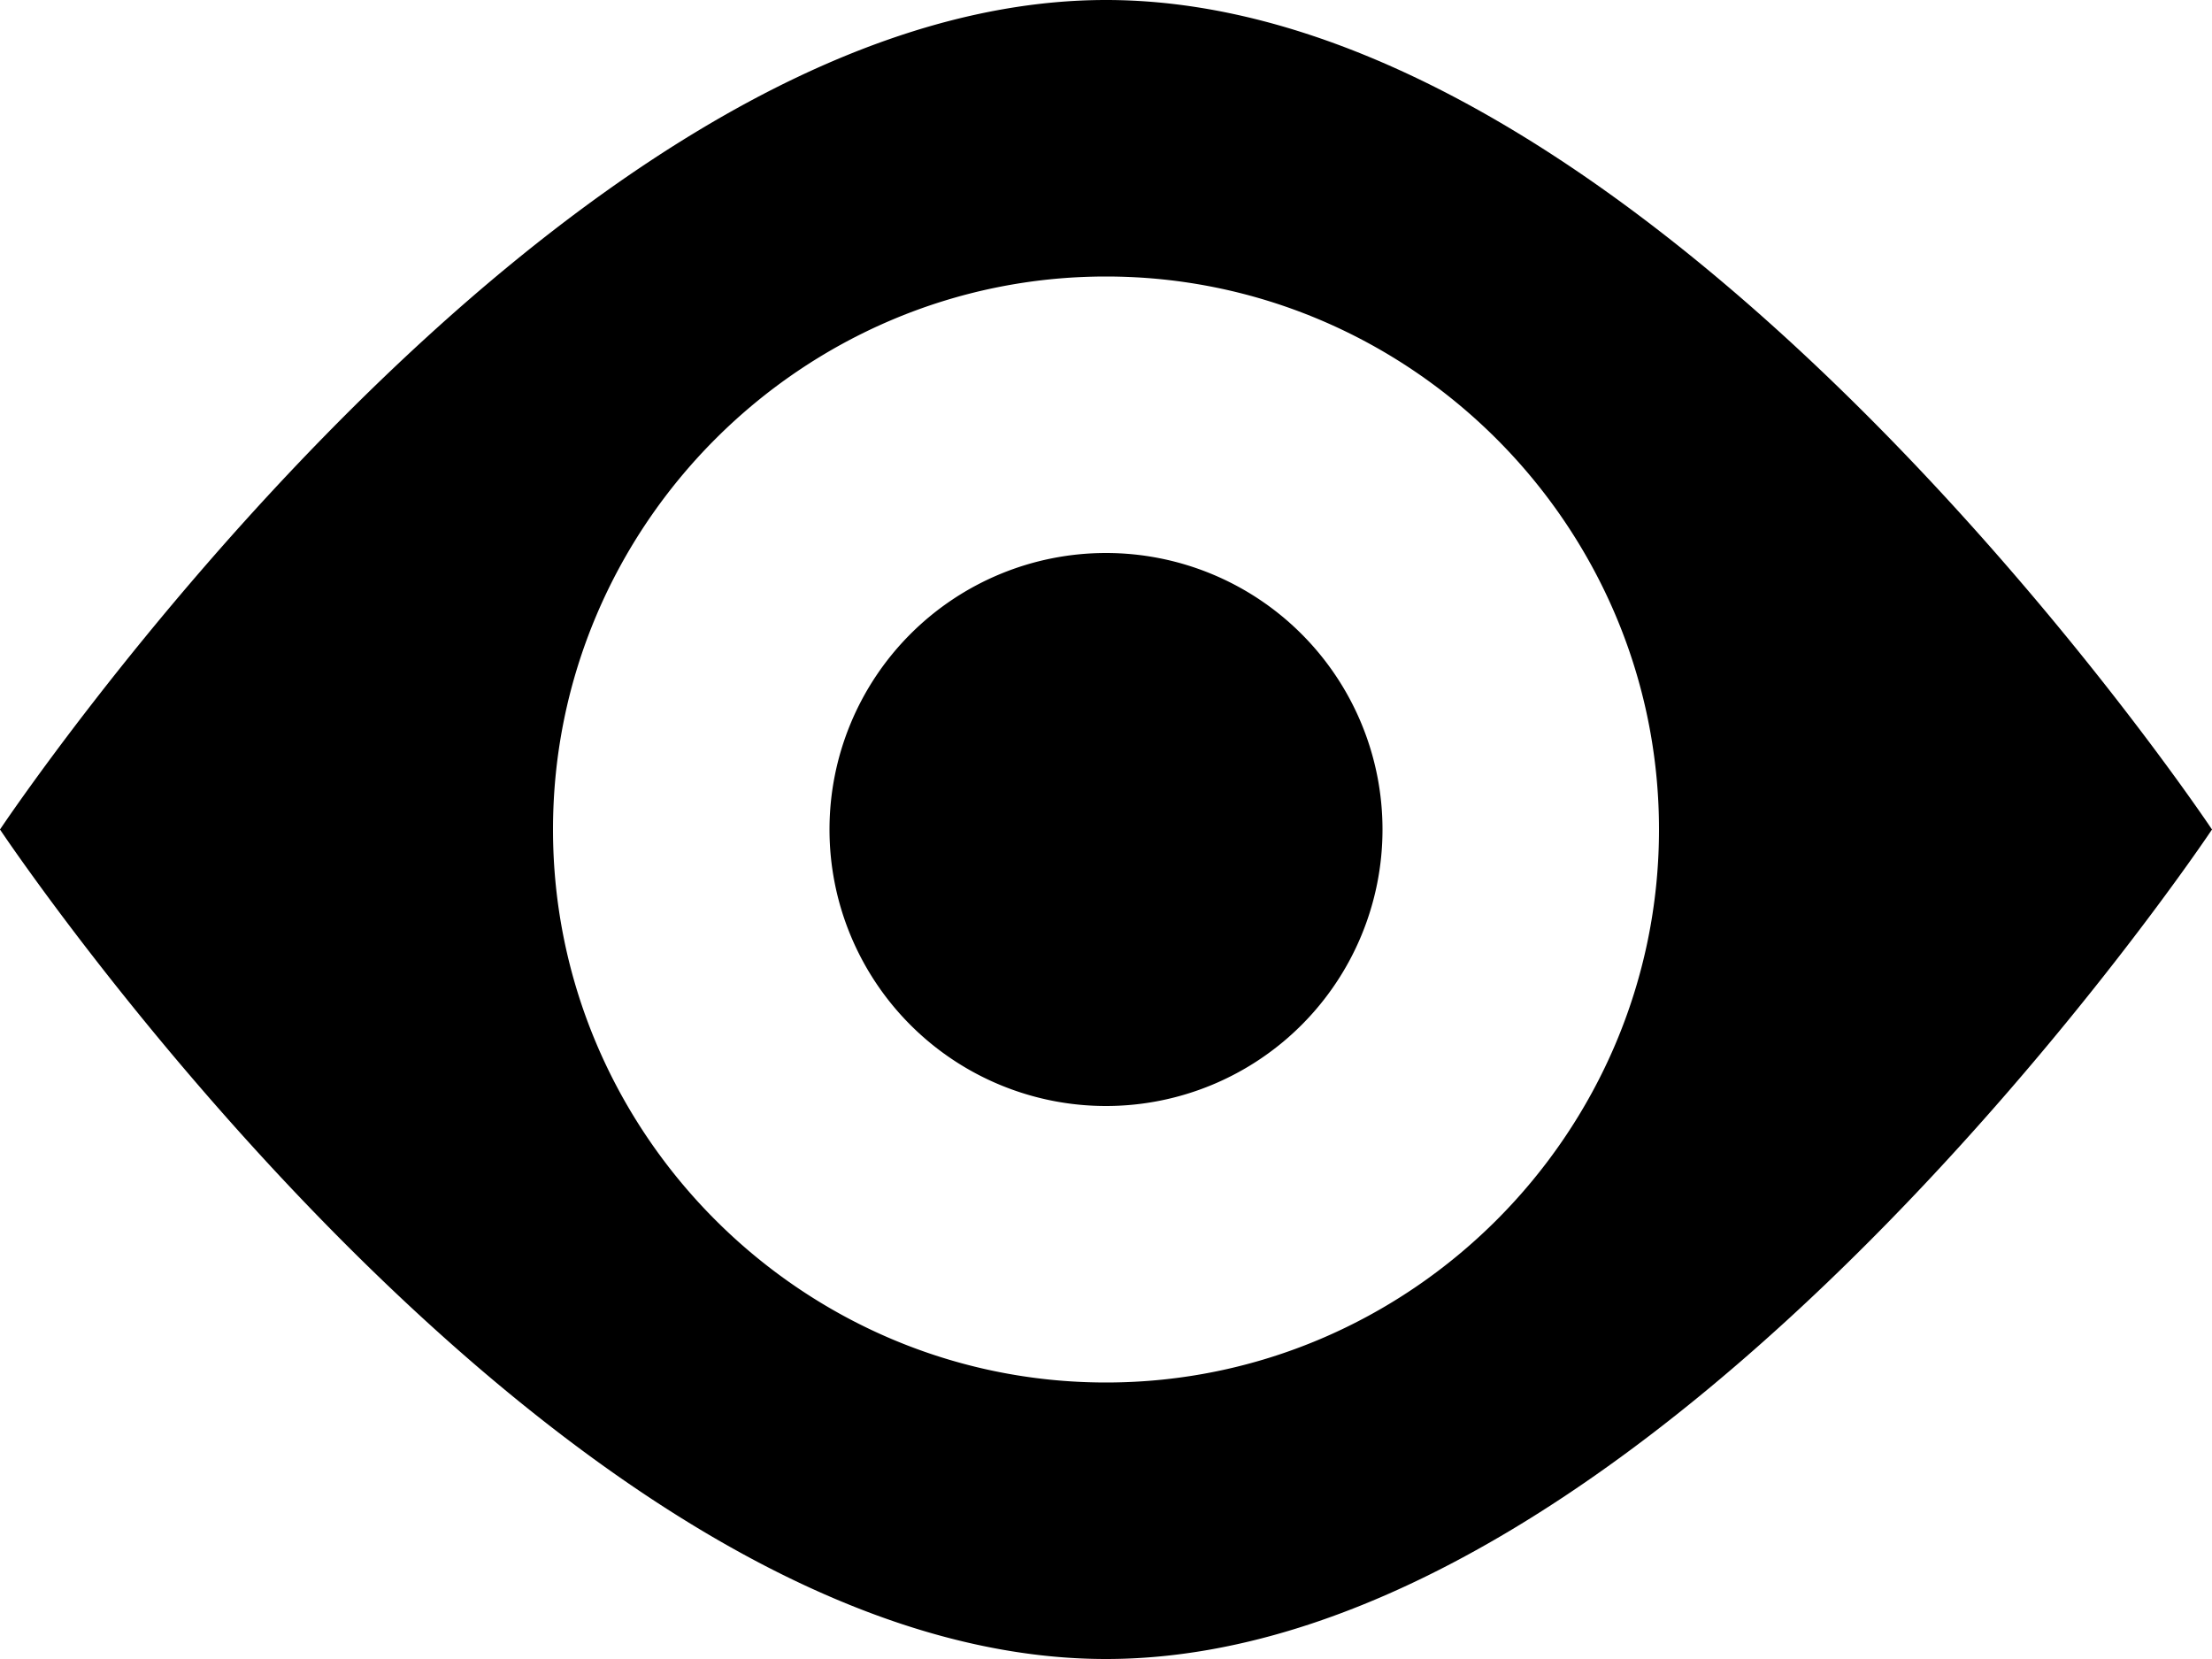 <svg xmlns="http://www.w3.org/2000/svg" xmlns:xlink="http://www.w3.org/1999/xlink" viewBox="0 0 16 12">
  <defs>
    <path d="M9 3C5 3 1 9 1 9s4 6 8 6 8-6 8-6-4-6-8-6zm0 10c-2.2 0-4-1.8-4-4s1.8-4 4-4 4 1.8 4 4-1.8 4-4 4zm0-2a2 2 0 100-4 2 2 0 000 4z" id="a"/>
  </defs>
  <use xlink:href="#a" transform="translate(-1 -3)" fill-rule="evenodd"/>
</svg>